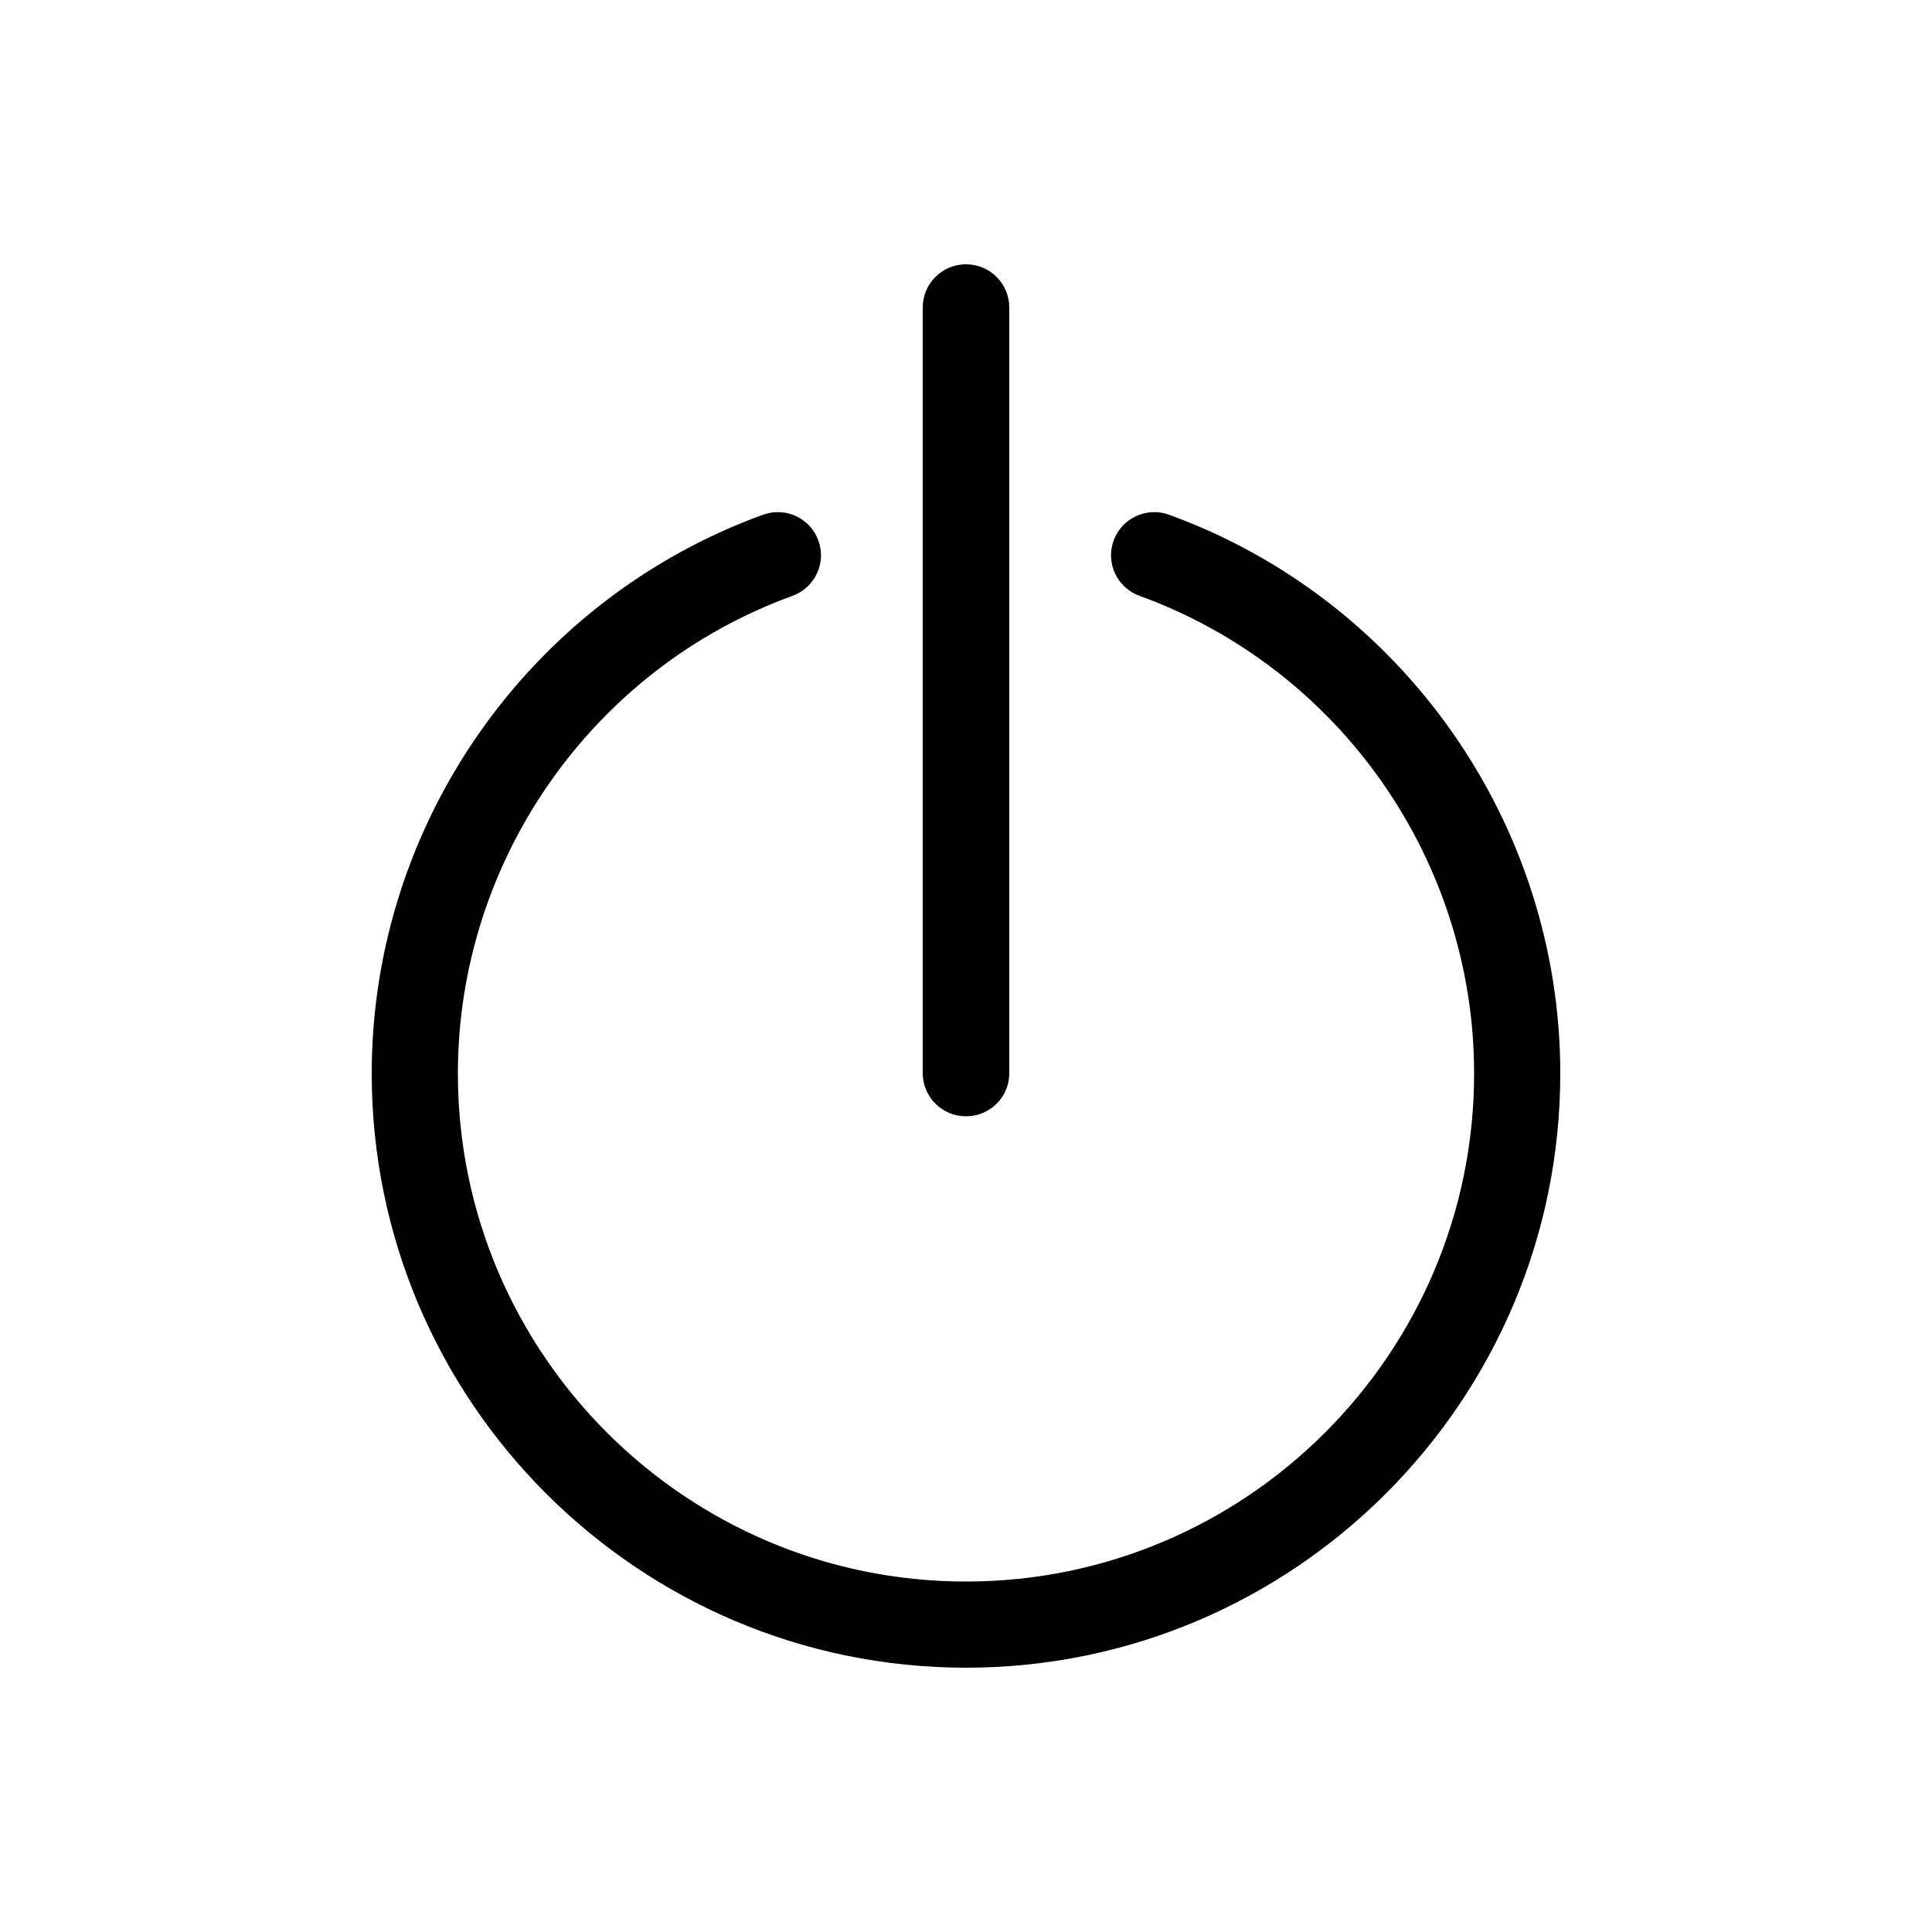 <?xml version="1.0" encoding="utf-8"?>
<!-- Generator: Adobe Illustrator 24.1.2, SVG Export Plug-In . SVG Version: 6.00 Build 0)  -->
<svg version="1.1" id="Capa_1" xmlns="http://www.w3.org/2000/svg" xmlns:xlink="http://www.w3.org/1999/xlink" x="0px" y="0px"
	 viewBox="0 0 50 50" style="enable-background:new 0 0 50 50;" xml:space="preserve">
<g>
	<path d="M25,43.16c-8.48,0-15.38-6.9-15.38-15.38c0-6.45,4.07-12.26,10.13-14.46c0.58-0.21,1.22,0.09,1.43,0.67
		c0.21,0.58-0.09,1.22-0.67,1.43c-5.18,1.88-8.66,6.85-8.66,12.36c0,7.25,5.9,13.15,13.15,13.15s13.15-5.9,13.15-13.15
		c0-5.52-3.48-10.48-8.66-12.36c-0.58-0.21-0.88-0.85-0.67-1.43c0.21-0.58,0.86-0.88,1.43-0.67c6.06,2.2,10.13,8.01,10.13,14.46
		C40.38,36.26,33.48,43.16,25,43.16z"/>
	<path d="M25,28.89c-0.62,0-1.12-0.5-1.12-1.12V7.96c0-0.62,0.5-1.12,1.12-1.12s1.12,0.5,1.12,1.12v19.82
		C26.12,28.39,25.62,28.89,25,28.89z"/>
</g>
</svg>
